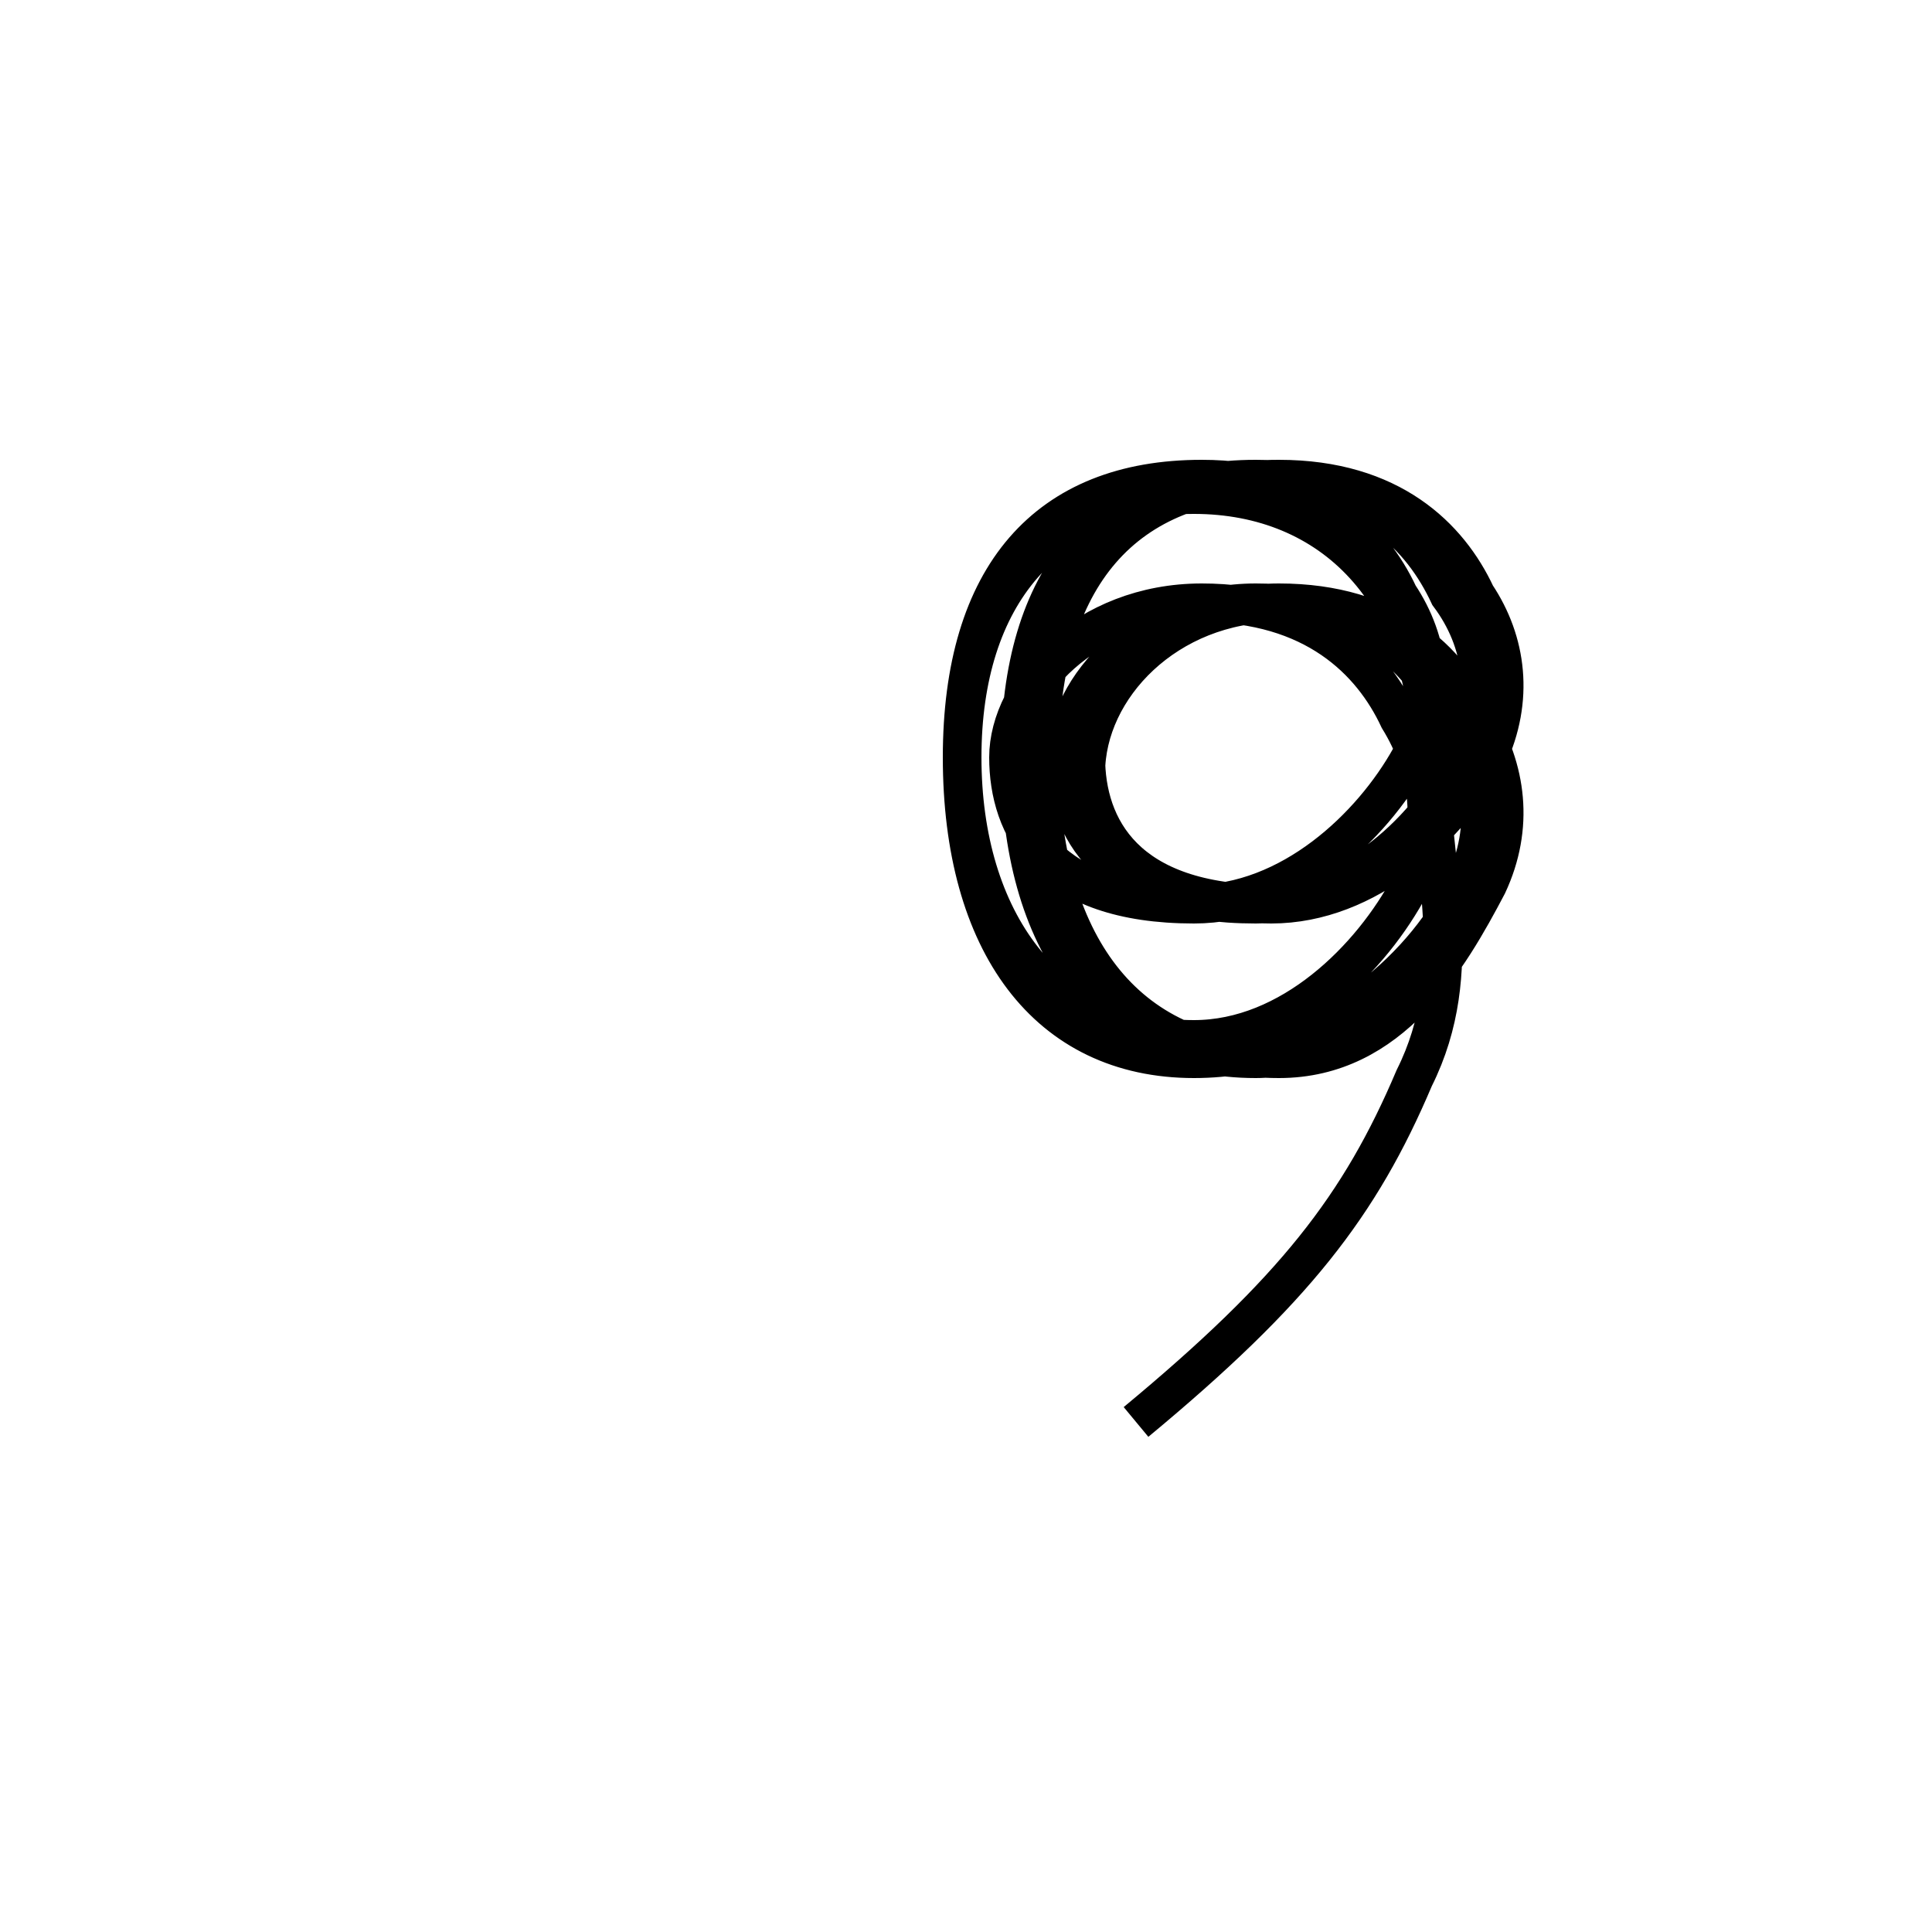 <?xml version='1.0' encoding='utf8'?>
<svg viewBox="0.0 -6.0 50.0 50.0" version="1.1" xmlns="http://www.w3.org/2000/svg">
<rect x="0.0" y="-6.0" width="50.0" height="50.0" fill="#808080" stroke="none"/>
<rect x="-1000" y="-1000" width="2000" height="2000" stroke="white" fill="white"/>
<g style="fill:white;stroke:#000000;  stroke-width:1">
<path d="M 29.4 -7.2 C 33.5 -10.6 35.2 -12.8 36.6 -16.1 C 38.0 -18.9 37.0 -21.6 37.0 -24.4 C 37.0 -28.6 34.5 -31.2 30.9 -31.2 C 27.1 -31.2 24.9 -28.6 24.9 -24.4 C 24.9 -20.2 27.1 -17.1 30.9 -17.1 C 33.4 -17.1 35.5 -19.2 36.5 -21.1 C 37.2 -22.6 37.0 -24.1 36.2 -25.4 C 35.5 -26.9 34.0 -28.4 31.1 -28.4 C 28.1 -28.4 26.1 -26.2 26.1 -24.4 C 26.1 -22.6 27.1 -20.6 30.9 -20.6 C 33.4 -20.6 35.5 -22.6 36.5 -24.4 C 37.2 -25.9 37.0 -27.4 36.2 -28.6 C 35.5 -30.1 34.0 -31.6 31.1 -31.6 C 27.1 -31.6 24.9 -29.1 24.9 -24.4 C 24.9 -19.6 27.1 -16.6 30.9 -16.6 C 34.5 -16.6 37.0 -19.2 37.9 -21.1 C 38.6 -22.6 38.4 -24.1 37.5 -25.4 C 36.8 -26.9 35.4 -28.4 32.5 -28.4 C 29.6 -28.4 27.6 -26.2 27.6 -24.4 C 27.6 -22.6 28.6 -20.6 32.5 -20.6 C 35.0 -20.6 37.0 -22.6 37.9 -24.4 C 38.6 -25.9 38.4 -27.4 37.5 -28.6 C 36.8 -30.1 35.4 -31.6 32.5 -31.6 C 28.6 -31.6 26.4 -29.1 26.4 -24.4 C 26.4 -19.6 28.6 -16.6 32.5 -16.6 C 35.0 -16.6 37.5 -19.2 38.5 -21.1 C 39.2 -22.6 39.0 -24.1 38.2 -25.4 C 37.5 -26.9 36.0 -28.4 33.1 -28.4 C 30.2 -28.4 28.1 -26.2 28.1 -24.4 C 28.1 -22.6 29.1 -20.6 32.9 -20.6 C 35.4 -20.6 37.5 -22.6 38.5 -24.4 C 39.2 -25.9 39.0 -27.4 38.2 -28.6 C 37.5 -30.1 36.0 -31.6 33.1 -31.6 C 29.1 -31.6 26.9 -29.1 26.9 -24.4 C 26.9 -19.6 29.1 -16.6 33.1 -16.6 C 36.0 -16.6 37.5 -19.2 38.5 -21.1 C 39.2 -22.6 39.0 -24.1 38.2 -25.4 C 37.5 -26.9 36.0 -28.4 33.1 -28.4 C 30.2 -28.4 28.1 -26.2 28.1 -24.4 C 28.1 -22.6 29.1 -20.6 32.9 -20.6 C 35.4 -20.6 37.5 -22.6 38.5 -24.4 C 39.2 -25.9 39.0 -27.4 38.2 -28.6 C 37.5 -30.1 36.0 -31.6 33.1 -31.6 C 29.1 -31.6 26.9 -29.1 26.9 -24.4 C 26.9 -19.6 29.1 -16.6 33.1 -16.6 C 36.0 -16.6 37.5 -19.2 38.5 -21.1 C 39.2 -22.6 39.0 -24.1 38.2 -25.4 C 37.5 -26.9 36.0 -28.4 33.1 -28.4 C 30.2 -28.4 28.1 -26.2 28.1 -24.4 C 28.1 -22.6 29.1 -20.6 32.9 -20.6 C 35.4 -20.6 37.5 -22.6 38.5 -24.4 C 39.2 -25.9 39.0 -27.4 38.2 -28.6 C 37.5 -30.1 36.0 -31.6 33.1 -31.6 C 29.1 -31.6 26.9 -29.1 26.9 -24.4 C 26.9 -19.6 29.1 -16.6 33.1 -16.6 C 36.0 -16.6 37.5 -19.2 38.5 -21.1 C 39.2 -22.6 39.0 -24.1 38.2 -25.4 C 37.5 -26.9 36.0 -28.4 33.1 -28.4 C 30.2 -28.4 28.1 -26.2 28.1 -24.4 C 28.1 -22.6 29.1 -20.6 32.9 -20.6 C 35.4 -20.6 37.5 -22.6 38.5 -24.4 C 39.2 -25.9 39.0 -27.4 38.2 -28.6 C 37.5 -30.1 36.0 -31.6 33.1 -31.6 C 29.1 -31.6 26.9 -29.1 26.9 -24.4 C 26.9 -19.6 29.1 -16.6 33.1 -16.6 C 36.0 -16.6 37.5 -19.2 38.5 -21.1 C 39.2 -22.6 39.0 -24.1 38.2 -25.4 C 37.5 -26.9 36.0 -28.4 33.1 -28.4 C 30.2 -28.4 28.1 -26.2 28.1 -24.4 C 28.1 -22.6 29.1 -20.6 32.9 -20.6 C 35.4 -20.6 37.5 -22.6 38.5 -24.4 C 39.2 -25.9 39.0 -27.4 38.2 -28.6 C 37.5 -30.1 36.0 -31.6 33.1 -31.6 C 29.1 -31.6 26.9 -29.1 26.9 -24.4 C 26.9 -19.6 29.1 -16.6 33.1 -16.6 C 36.0 -16.6 37.5 -19.2 38.5 -21.1 C 39.2 -22.6 39.0 -24.1 38.2 -25.4 C 37.5 -26.9 36.0 -28.4 33.1 -28.4 C 30.2 -28.4 28.1 -26.2 28.1 -24.4 C 28.1 -22.6 29.1 -20.6 32.9 -20.6 C 35.4 -20.6 37.5 -22.6 38.5 -24.4 C 39.2 -25.9 39.0 -27.4 38.2 -28.6 C 37.5 -30.1 36.0 -31.6 33.1 -31.6 C 29.1 -31.6 26.9 -29.1 26.9 -24.4 C 26.9 -19.6 29.1 -16.6 33.1 -16.6 C 36.0 -16.6 37.5 -19.2 38.5 -21.1 C 39.2 -22.6 39.0 -24.1 38.2 -25.4 C 37.5 -26.9 36.0 -28.4 33.1 -28.4 C 30.2 -28.4 28.1 -26.2 28.1 -24.4 C 28.1 -22.6 29.1 -20.6 32.9 -20.6 C 35.4 -20.6 37.5 -22.6 38.5 -24.4 C 39.2 -25.9 39.0 -27.4 38.2 -28.6 C 37.5 -30.1 36.0 -31.6 33.1 -31.6 C 29.1 -31.6 26.9 -29.1 26.9 -24.4 C 26.9 -19.6 29.1 -16.6 33.1 -16.6 C 36.0 -16.6 37.5 -19.2 38.5 -21.1 C 39.2 -22.6 39.0 -24.1 38.2 -25.4 C 37.5 -26.9 36.0 -28.4 33.1 -28.4 C 30.2 -28.4 28.1 -26.2 28.1 -24.4 C 28.1 -22.6 29.1 -20.6 32.9 -20.6 C 35.4 -20.6 37.5 -22.6 38.5 -24.4 C 39.2 -25.9 39.0 -27.4 38.2 -28.6 C 37.5 -30.1 36.0 -31.6 33.1 -31.6 C 29.1 -31.6 26.9 -29.1 26.9 -24.4 C 26.9 -19.6 29.1 -16.6 33.1 -16.6 C 36.0 -16.6 37.5 -19.2 38.5 -21.1 C 39.2 -22.6 39.0 -24.1 38.2 -25.4 C 37.5 -26.9 36.0 -28.4 33.1 -28.4 C 30.2 -28.4 28.1 -26.2 28.1 -24.4 C 28.1 -22.6 29.1 -20.6 32.9 -20.6 C 35.4 -20.6 37.5 -22.6 38.5 -24.4 C 39.2 -25.9 39.0 -27.4 38.2 -28.6 C 37.5 -30.1 36.0 -31.6 33.1 -31.6 C 29.1 -31.6 26.9 -29.1 26.9 -24.4 C 26.9 -19.6 29.1 -16.6 33.1 -16.6 C 36.0 -16.6 37.5 -19.2 38.5 -21.1 C 39.2 -22.6 39.0 -24.1 38.2 -25.4 C 37.5 -26.9 36.0 -28.4 33.1 -28.4 C 30.2 -28.4 28.1 -26.2 28.1 -24.4 C 28.1 -22.6 29.1 -20.6 32.9 -20.6 C 35.4 -20.6 37.5 -22.6 38.5 -24.4 C 39.2 -25.9 39.0 -27.4 38.2 -28.6 C 37.5 -30.1 36.0 -31.6 33.1 -31.6 C 29.1 -31.6 26.9 -29.1 26.9 -24.4 C 26.9 -19.6 29.1 -16.6 33.1 -16.6 C 36.0 -16.6 37.5 -19.2 38.5 -21.1 C 39.2 -22.6 39.0 -24.1 38.2 -25.4 C 37.5 -26.9 36.0 -28.4 33.1 -28.4 C 30.2 -28.4 28.1 -26.2 28.1 -24" transform="translate(0.0, 38.0)" />
</g>
</svg>